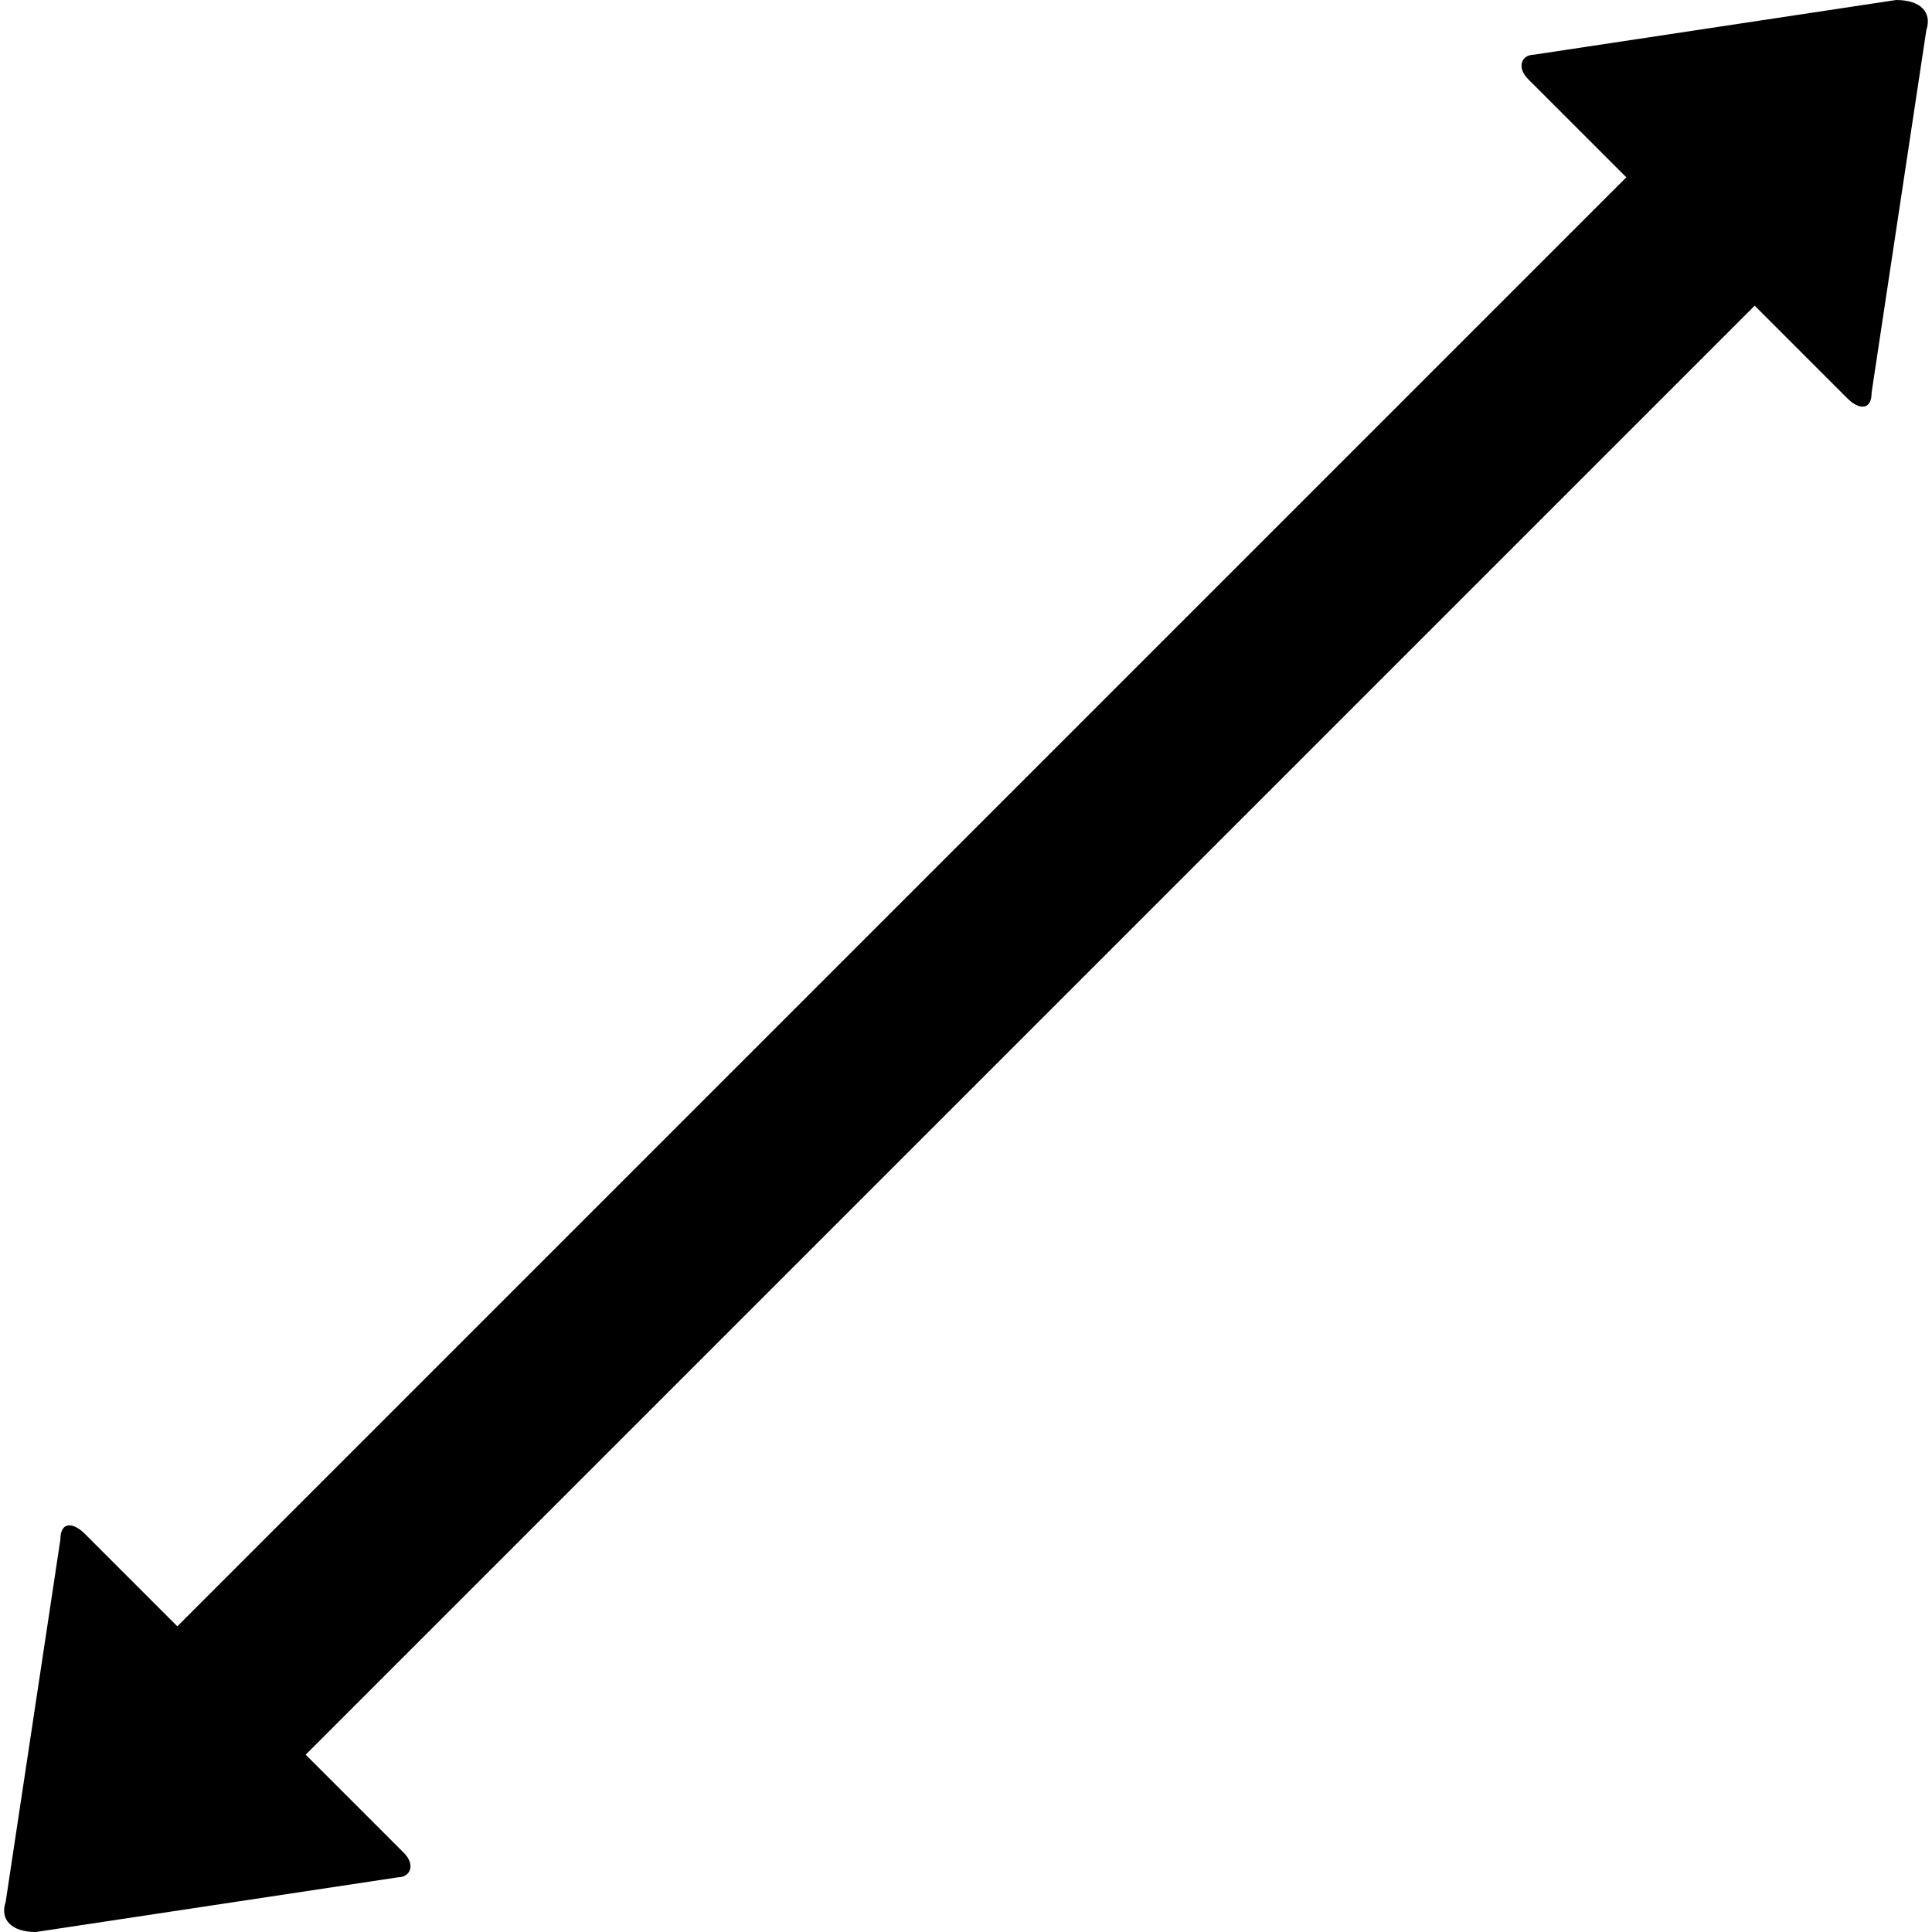 <svg xmlns="http://www.w3.org/2000/svg" version="1.1" data-icon="resize-both" width="32" height="32" data-container-transform="scale(1 1 ) translate(0 )" viewBox="0 0 32 32">
  <path d="M31.406 0l-6 .906c-.2 0-.294.206-.094.406l1.625 1.625-24 24-1.531-1.531c-.2-.2-.406-.206-.406.094l-.906 6c-.1.3.1.5.5.5l6-.906c.2 0 .294-.206.094-.406l-1.625-1.625 24-24 1.531 1.531c.2.2.406.206.406-.094l.906-6c.1-.3-.1-.5-.5-.5z" />
</svg>